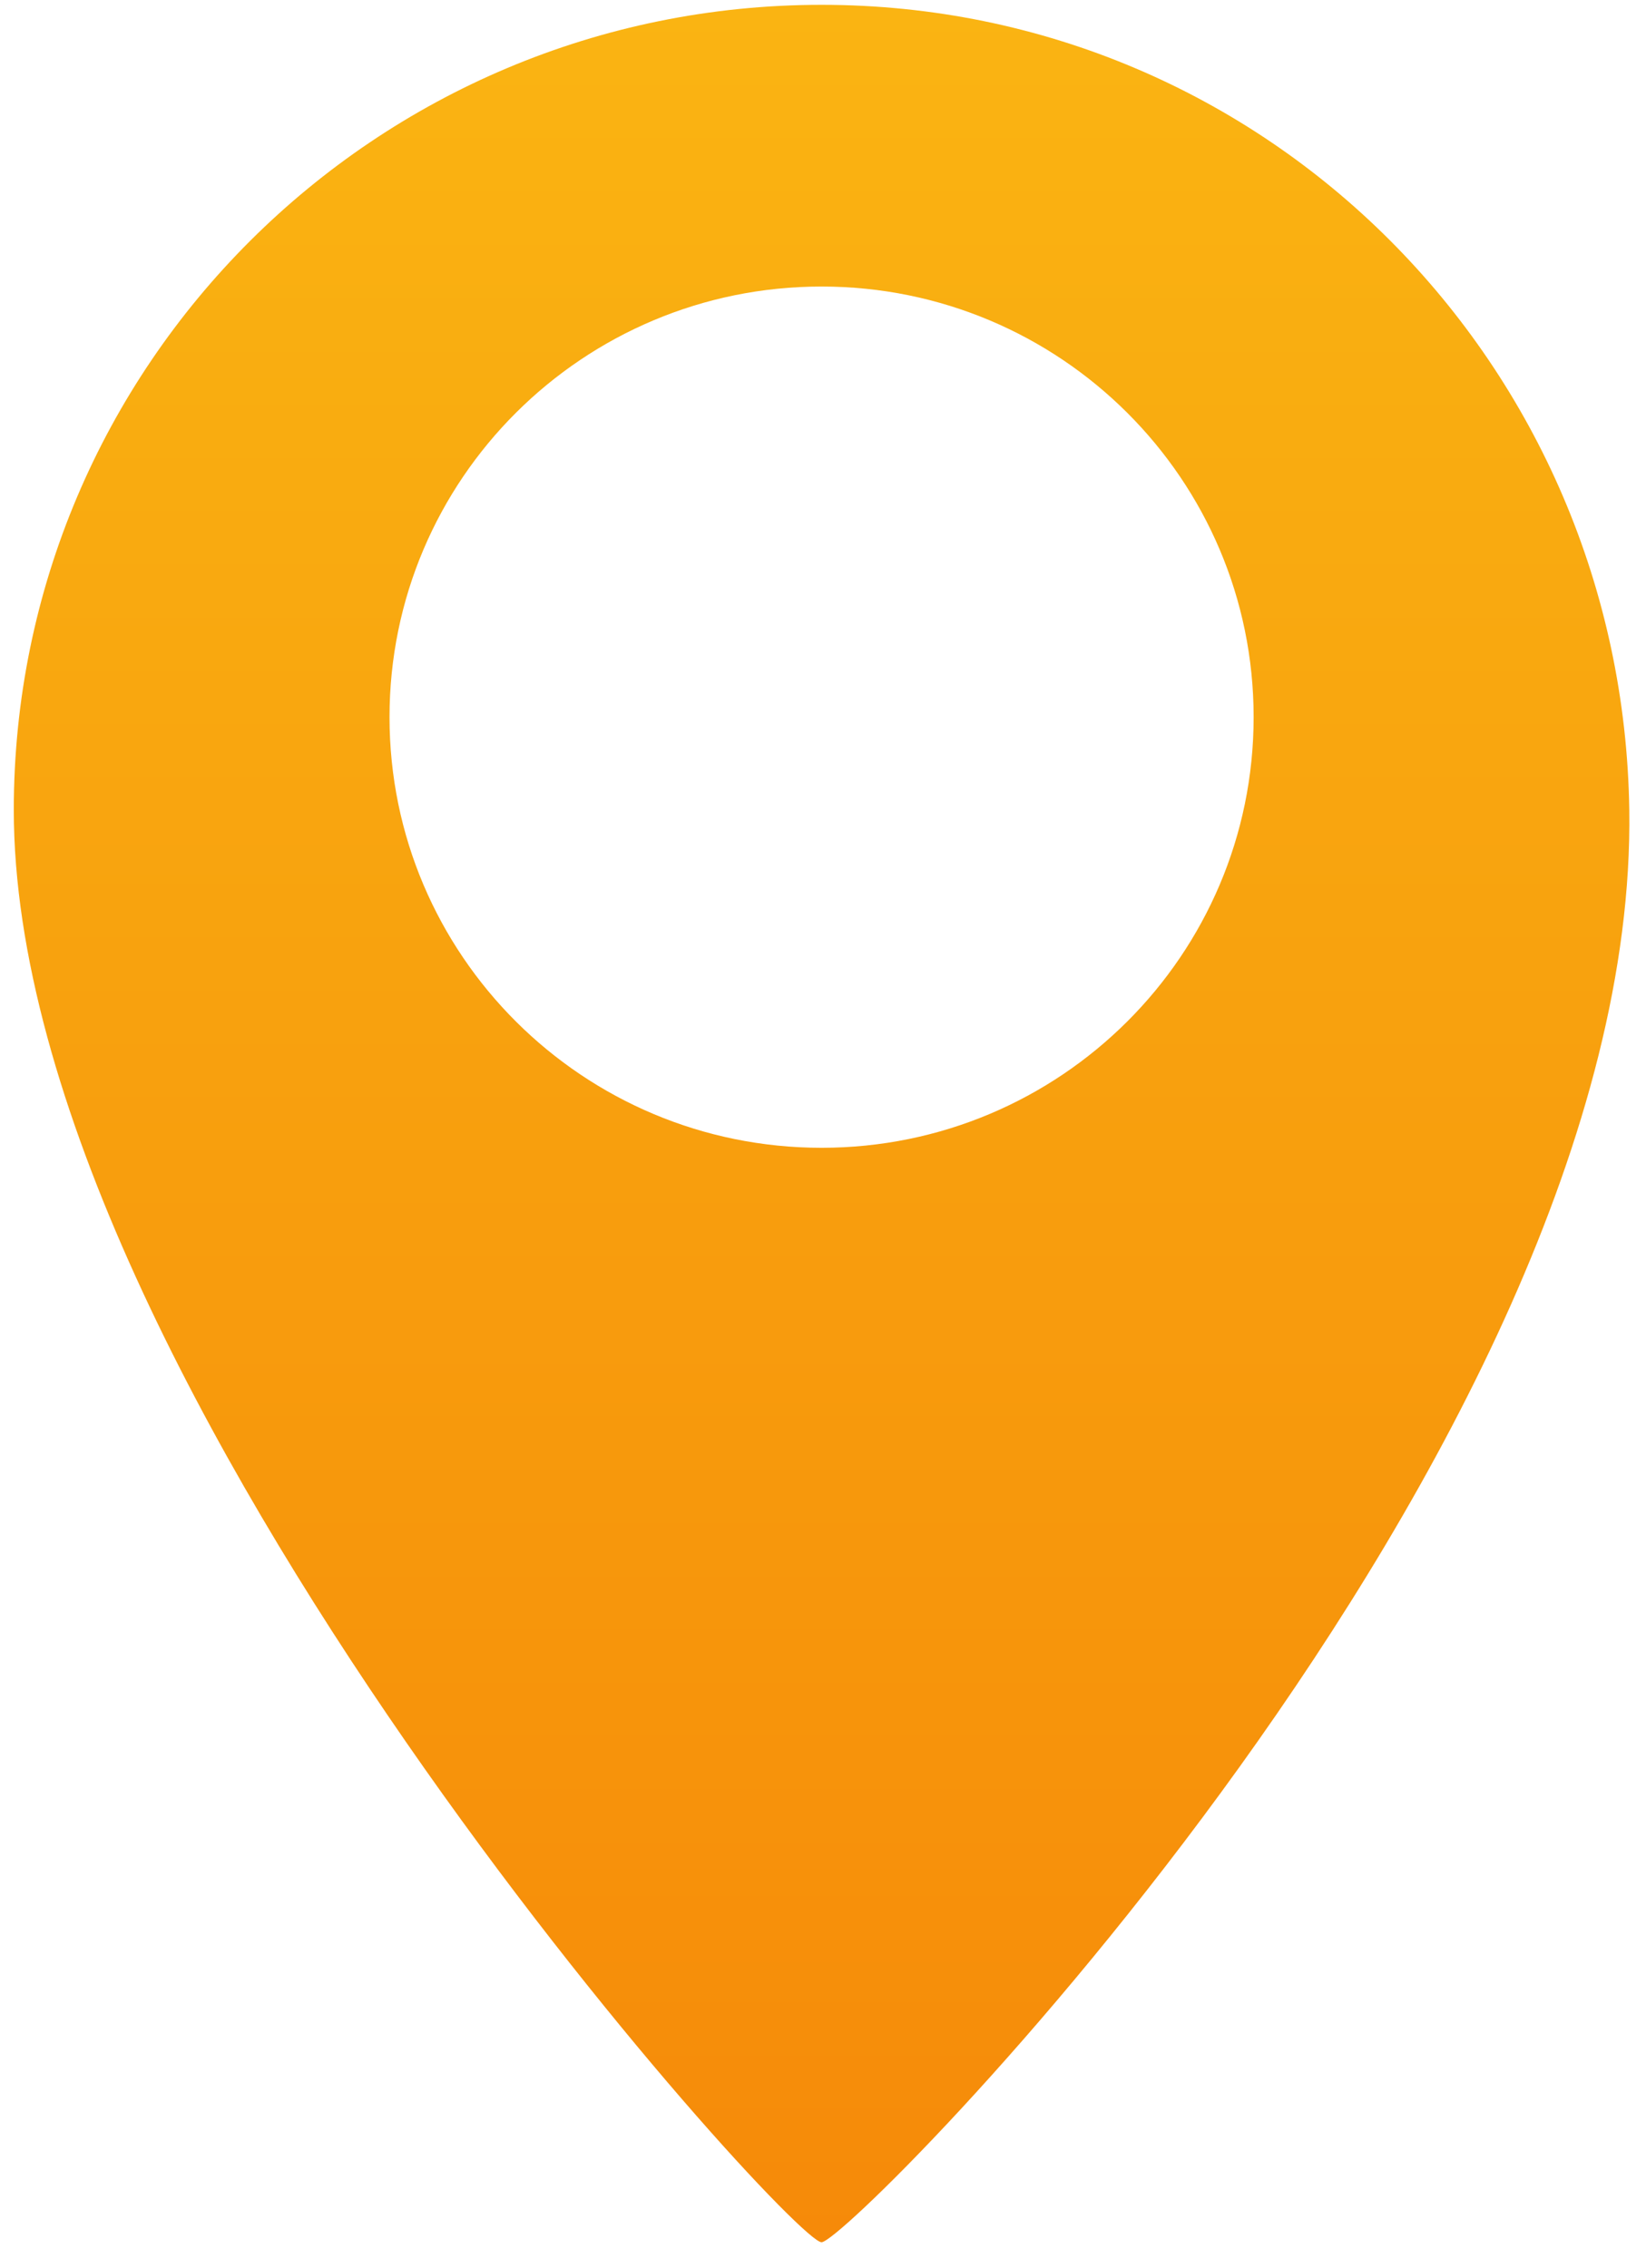 <svg width="45" height="62" viewBox="0 0 45 62" fill="none" xmlns="http://www.w3.org/2000/svg">
<path fill-rule="evenodd" clip-rule="evenodd" d="M22.46 0.132C34.656 0.132 44.365 9.986 44.543 22.138C44.8 39.665 23.252 61.288 22.46 61.288C21.609 61.288 0.377 37.874 0.377 22.138C0.377 9.985 10.264 0.132 22.46 0.132ZM22.461 7.832C28.985 7.832 34.273 13.101 34.273 19.602C34.273 26.103 28.985 31.373 22.461 31.373C15.938 31.373 10.649 26.103 10.649 19.602C10.649 13.101 15.938 7.832 22.461 7.832Z" fill="url(#paint0_linear)"/>
<defs>
<linearGradient id="paint0_linear" x1="22.461" y1="0.132" x2="22.461" y2="61.288" gradientUnits="userSpaceOnUse">
<stop stop-color="#FAB412"/>
<stop offset="1" stop-color="#F68A09"/>
</linearGradient>
</defs>
</svg>

